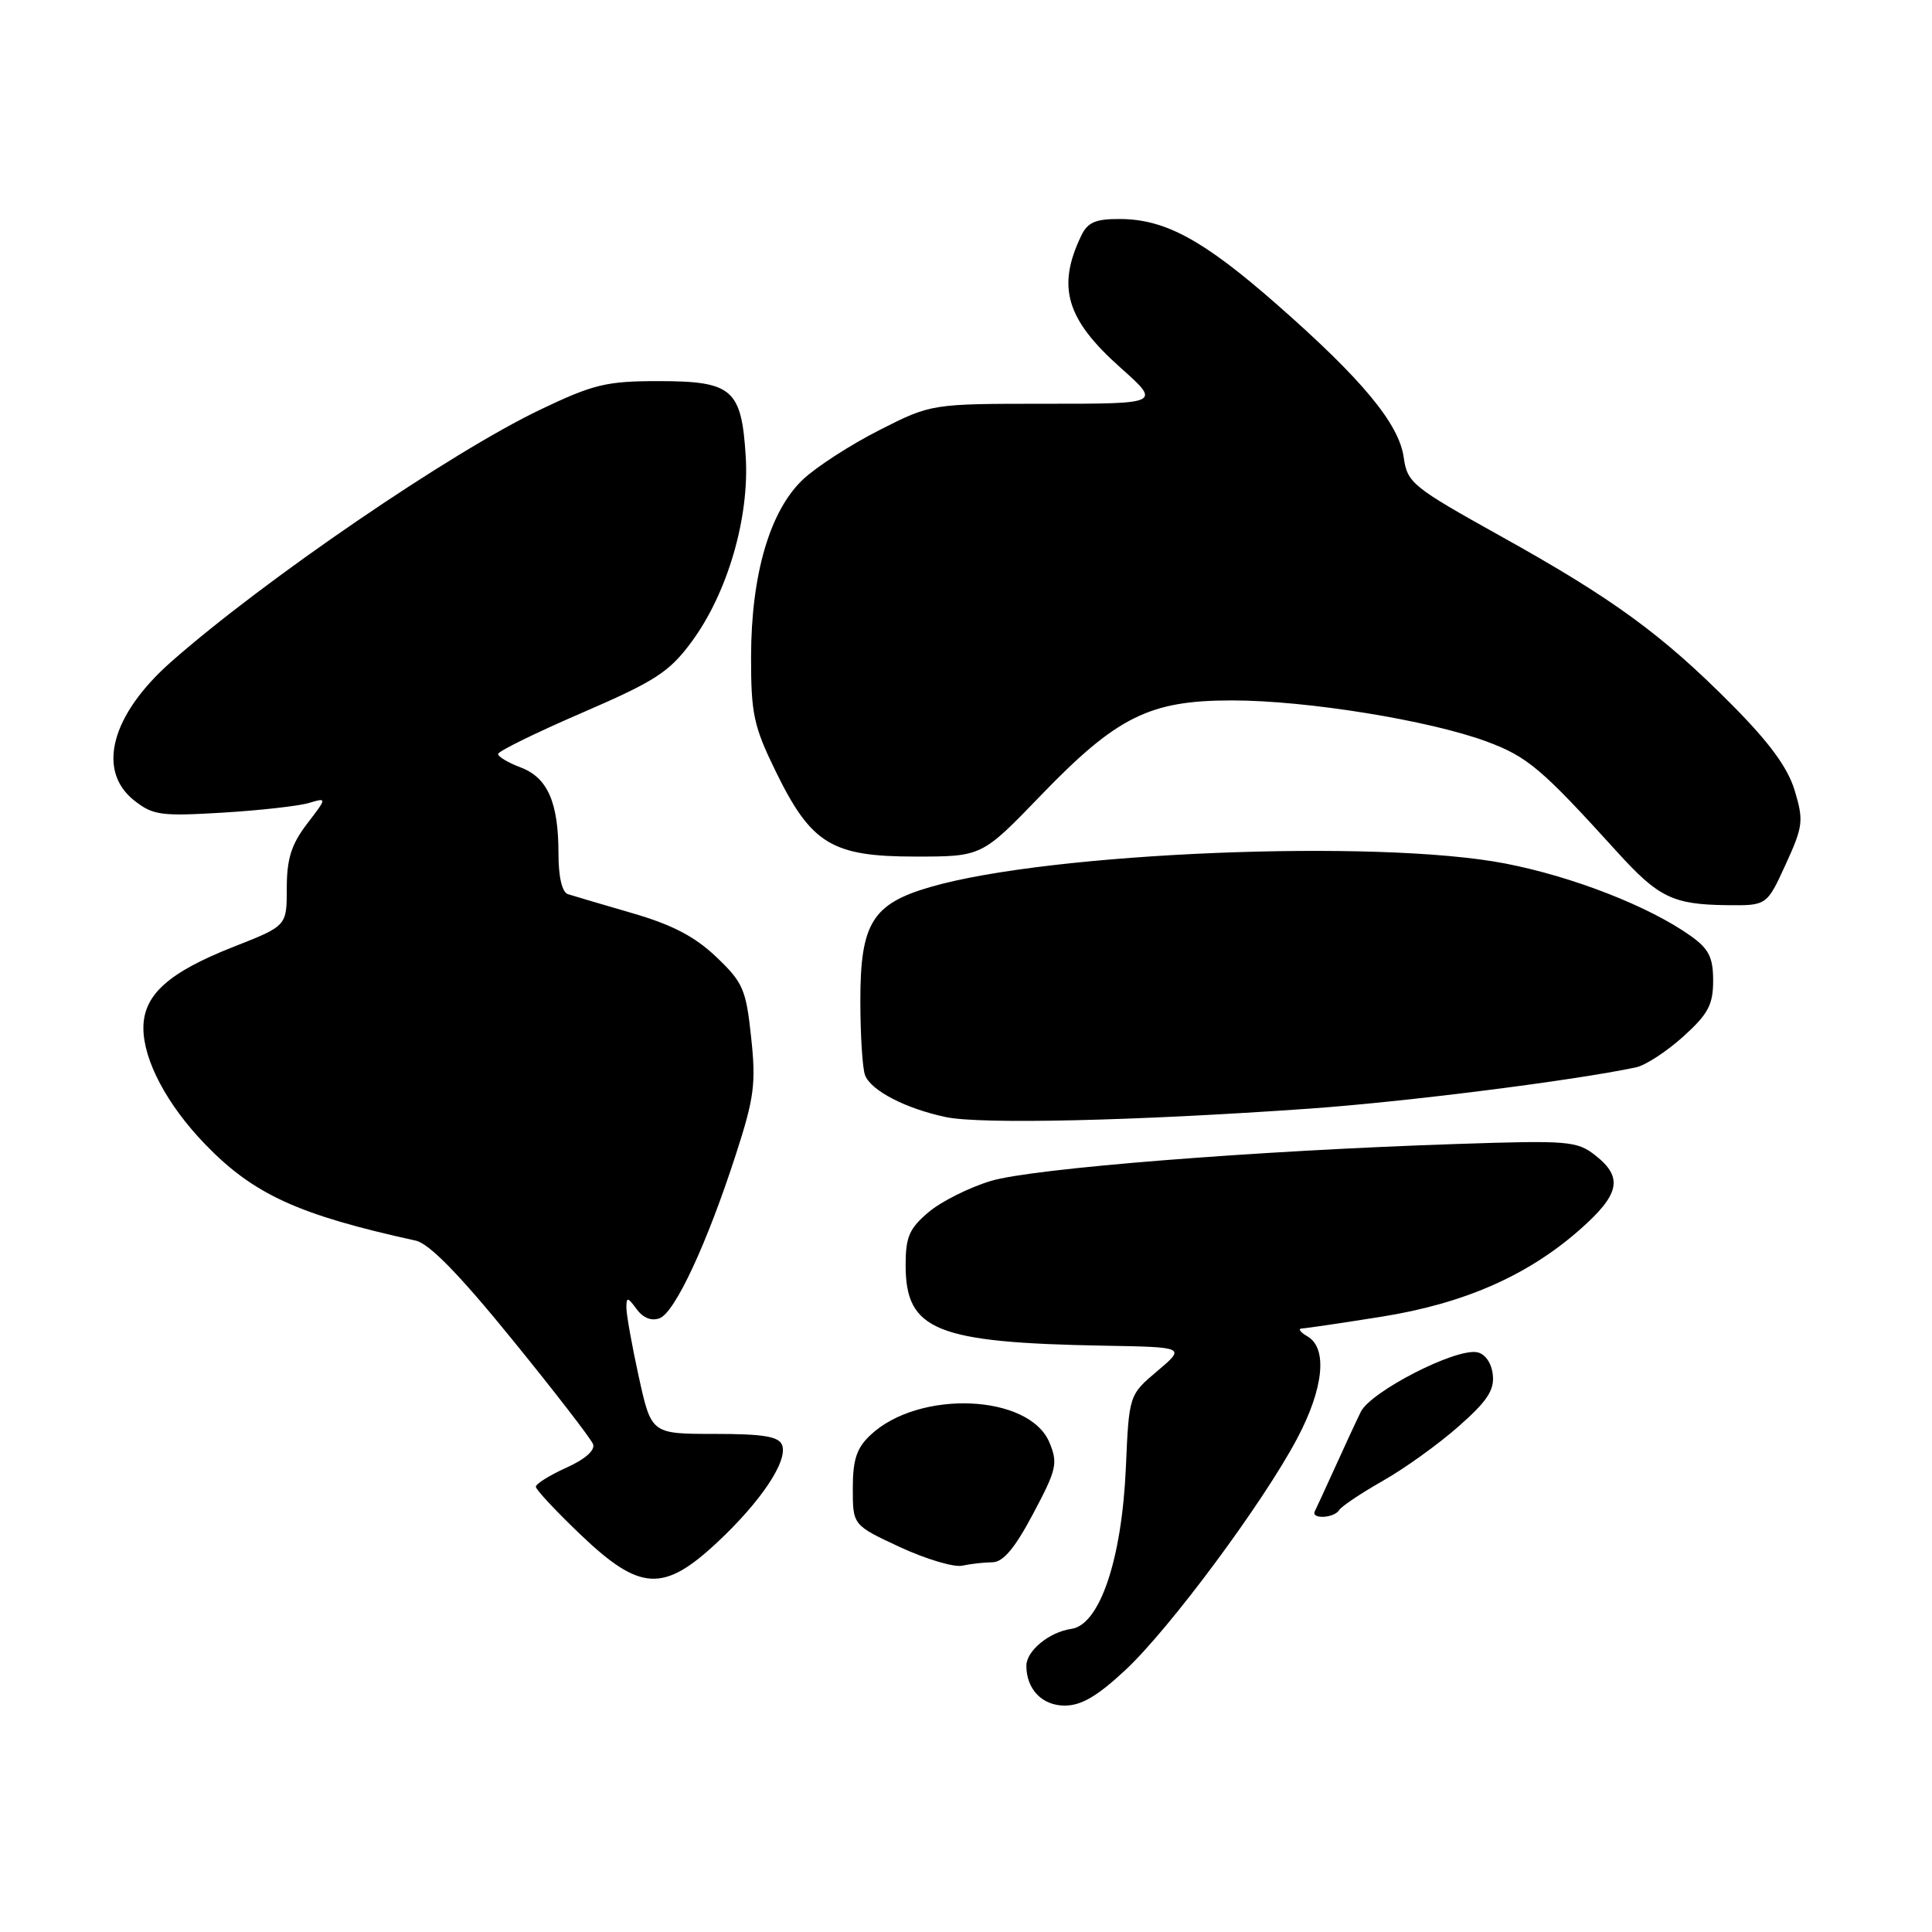 <?xml version="1.0" encoding="UTF-8" standalone="no"?>
<!DOCTYPE svg PUBLIC "-//W3C//DTD SVG 1.1//EN" "http://www.w3.org/Graphics/SVG/1.1/DTD/svg11.dtd" >
<svg xmlns="http://www.w3.org/2000/svg" xmlns:xlink="http://www.w3.org/1999/xlink" version="1.1" viewBox="0 0 256 256">
 <g >
 <path fill="currentColor"
d=" M 149.15 221.26 C 155.04 215.75 167.36 199.14 171.88 190.61 C 175.40 183.97 175.94 178.65 173.25 177.08 C 172.29 176.52 171.95 176.05 172.50 176.03 C 173.05 176.01 177.78 175.31 183.00 174.48 C 193.99 172.73 202.40 169.04 209.34 162.93 C 214.64 158.26 215.11 156.02 211.40 153.10 C 208.97 151.19 207.83 151.09 193.15 151.58 C 166.60 152.45 136.80 154.81 131.30 156.48 C 128.44 157.34 124.72 159.20 123.05 160.61 C 120.49 162.77 120.00 163.89 120.00 167.63 C 120.00 176.29 123.98 177.91 146.30 178.31 C 157.10 178.50 157.10 178.50 153.35 181.67 C 149.60 184.84 149.60 184.84 149.18 194.52 C 148.64 206.68 145.71 215.32 141.94 215.84 C 139.04 216.25 136.00 218.74 136.00 220.72 C 136.00 223.83 138.09 226.00 141.08 226.00 C 143.29 226.00 145.43 224.74 149.15 221.26 Z  M 95.05 204.36 C 100.86 198.93 104.43 193.56 103.63 191.47 C 103.19 190.34 101.15 190.00 94.69 190.00 C 86.31 190.00 86.31 190.00 84.65 182.47 C 83.74 178.33 83.00 174.19 83.00 173.28 C 83.00 171.82 83.17 171.85 84.36 173.47 C 85.21 174.64 86.34 175.08 87.41 174.67 C 89.45 173.89 93.70 164.74 97.51 152.96 C 99.94 145.47 100.19 143.56 99.53 137.46 C 98.86 131.10 98.46 130.18 94.90 126.79 C 92.06 124.09 89.05 122.52 83.75 120.99 C 79.76 119.83 75.94 118.70 75.25 118.48 C 74.47 118.22 74.00 116.18 74.00 113.10 C 74.00 106.31 72.56 103.04 68.99 101.69 C 67.35 101.07 66.00 100.27 66.00 99.91 C 66.00 99.55 71.00 97.09 77.12 94.45 C 86.83 90.25 88.67 89.06 91.62 85.07 C 96.40 78.61 99.33 68.57 98.81 60.44 C 98.25 51.54 97.04 50.50 87.21 50.50 C 80.36 50.50 78.62 50.92 71.61 54.27 C 59.73 59.94 34.96 76.86 22.66 87.71 C 14.75 94.69 12.77 102.08 17.75 106.04 C 20.26 108.03 21.30 108.17 29.50 107.68 C 34.45 107.38 39.59 106.80 40.92 106.40 C 43.35 105.68 43.35 105.68 40.67 109.18 C 38.60 111.90 38.00 113.81 38.00 117.69 C 38.00 122.68 38.00 122.68 31.09 125.40 C 22.33 128.83 19.00 131.81 19.00 136.22 C 19.00 140.49 22.15 146.43 27.21 151.65 C 33.61 158.27 39.54 160.98 55.09 164.39 C 56.87 164.78 60.88 168.88 67.88 177.50 C 73.49 184.40 78.30 190.63 78.58 191.35 C 78.89 192.16 77.53 193.36 75.04 194.48 C 72.82 195.48 71.00 196.62 71.00 197.00 C 71.00 197.38 73.67 200.24 76.93 203.35 C 84.81 210.87 87.91 211.04 95.05 204.36 Z  M 131.50 207.01 C 132.93 206.99 134.47 205.15 136.90 200.57 C 140.01 194.73 140.20 193.89 139.06 191.15 C 136.40 184.72 121.77 184.10 115.34 190.15 C 113.51 191.87 113.00 193.41 113.00 197.22 C 113.00 202.09 113.00 202.09 119.25 205.00 C 122.69 206.59 126.40 207.70 127.50 207.46 C 128.60 207.22 130.40 207.02 131.50 207.01 Z  M 177.44 200.10 C 177.75 199.60 180.36 197.85 183.25 196.21 C 186.14 194.57 190.66 191.32 193.30 188.98 C 197.08 185.65 198.04 184.18 197.80 182.13 C 197.62 180.57 196.78 179.38 195.72 179.18 C 192.84 178.63 181.64 184.38 180.31 187.08 C 179.66 188.41 178.11 191.75 176.87 194.50 C 175.62 197.25 174.43 199.84 174.22 200.25 C 173.67 201.33 176.77 201.18 177.44 200.10 Z  M 173.50 146.90 C 186.16 146.01 208.46 143.19 216.78 141.43 C 218.03 141.17 220.84 139.33 223.03 137.36 C 226.34 134.37 227.00 133.13 227.00 129.95 C 227.00 126.86 226.44 125.73 224.02 124.01 C 218.51 120.09 208.38 116.14 199.41 114.41 C 182.52 111.16 139.17 112.93 123.32 117.52 C 115.60 119.75 114.00 122.33 114.00 132.55 C 114.00 137.11 114.28 141.56 114.62 142.46 C 115.41 144.51 119.96 146.88 125.33 148.02 C 129.95 149.00 150.54 148.52 173.50 146.90 Z  M 236.61 114.54 C 238.91 109.52 239.01 108.75 237.82 104.79 C 236.91 101.74 234.51 98.45 229.52 93.42 C 220.25 84.08 213.75 79.33 198.86 71.05 C 187.12 64.51 186.48 63.99 186.00 60.61 C 185.37 56.14 180.50 50.26 169.18 40.33 C 159.46 31.80 154.41 29.05 148.42 29.02 C 145.16 29.00 144.12 29.45 143.26 31.25 C 140.01 38.03 141.28 42.31 148.45 48.70 C 153.84 53.50 153.84 53.50 138.62 53.50 C 123.40 53.50 123.40 53.50 116.51 57.00 C 112.72 58.92 108.17 61.86 106.40 63.53 C 102.02 67.66 99.54 76.10 99.52 87.00 C 99.51 94.59 99.86 96.22 102.78 102.20 C 107.49 111.84 110.21 113.50 121.30 113.50 C 130.10 113.50 130.10 113.50 137.90 105.41 C 147.99 94.95 152.32 92.80 163.27 92.81 C 173.14 92.81 189.41 95.45 197.00 98.26 C 202.41 100.27 204.26 101.84 214.23 112.83 C 219.76 118.93 221.65 119.85 228.81 119.94 C 234.11 120.00 234.11 120.00 236.61 114.54 Z "/>
</g>
</svg>